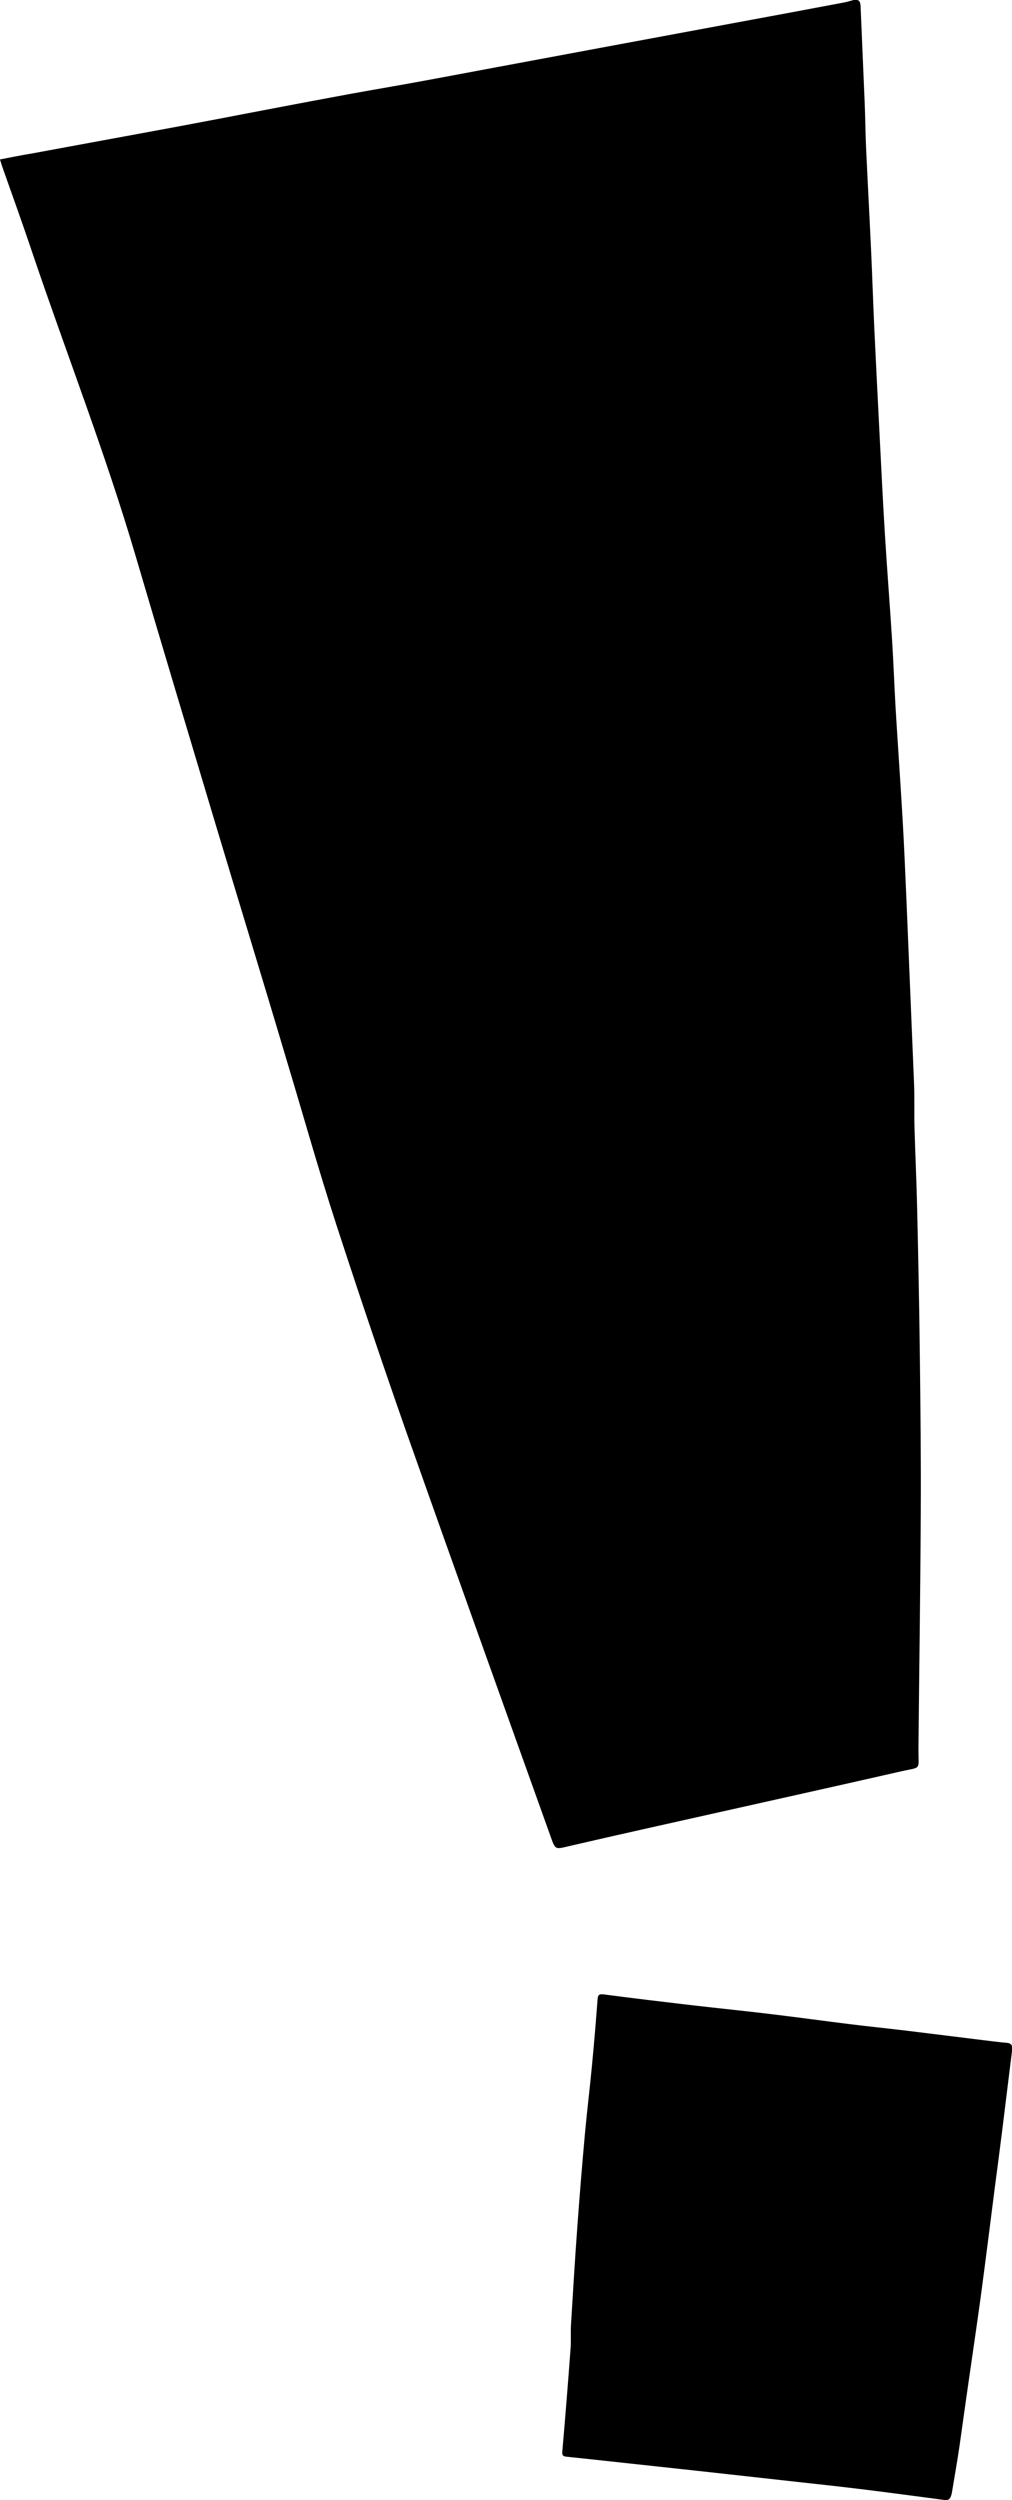 <svg xmlns="http://www.w3.org/2000/svg" viewBox="0 0 170.7 421.65"><g id="Layer_2" data-name="Layer 2"><g id="Layer_1-2" data-name="Layer 1"><path d="M0,26.89c1.83-.36,3.59-.71,5.35-1l11.92-2.2c4.37-.81,8.75-1.6,13.12-2.42s9-1.7,13.44-2.56c4.07-.77,8.15-1.56,12.23-2.31C60.52,15.55,65,14.8,69.44,14c4.86-.88,9.71-1.81,14.56-2.71L101.12,8.1l14.57-2.71,17.08-3.17,9.59-1.8C142.9.31,143.43.15,144,0c.84-.17,1.13.23,1.16,1.05.22,5.5.48,11,.7,16.49.1,2.41.11,4.83.22,7.24.27,5.87.59,11.74.86,17.62.2,4.29.33,8.58.53,12.88.28,6,.59,12,.89,17.94.29,5.68.56,11.36.91,17,.36,5.9.83,11.79,1.2,17.69.25,3.91.38,7.83.61,11.74.38,6.25.82,12.48,1.18,18.73.25,4.32.43,8.65.62,13q.66,15.7,1.3,31.4c.1,2.52,0,5.06.08,7.58.13,4.59.35,9.19.45,13.78.18,8.06.35,16.12.44,24.18.11,8.9.21,17.8.16,26.69-.06,13.36-.27,26.71-.39,40.06,0,3.62.57,2.87-3.1,3.71-10.56,2.41-21.13,4.75-31.7,7.12-7.94,1.78-15.89,3.54-23.82,5.38-2.79.64-2.57.85-3.55-1.9C84.6,286.62,76.41,263.82,68.36,241q-6-17.16-11.63-34.46c-3-9.23-5.61-18.56-8.41-27.84-4-13.48-8.14-26.95-12.18-40.43-4.43-14.8-8.88-29.6-13.24-44.42-5.07-17.26-11.61-34-17.37-51C3.85,37.83,2.07,32.9.34,28,.23,27.65.14,27.33,0,26.89Z"/><path d="M159.26,421.62c-3.94-.52-7.88-1.05-11.82-1.55q-5.2-.65-10.4-1.21l-19.5-2.16-11.43-1.24c-3.53-.38-7.07-.77-10.61-1.14-.58-.06-.7-.28-.65-.89q.75-8.65,1.39-17.31c.1-1.32,0-2.64.07-4,.34-5.56.67-11.13,1.08-16.69q.57-7.82,1.28-15.63c.35-3.85.83-7.69,1.19-11.54.35-3.67.66-7.35.93-11,.06-.76.18-1,1.06-.9,5,.66,10,1.25,15,1.84,4.66.54,9.32,1,14,1.58,4.13.5,8.25,1.07,12.37,1.58,3.31.41,6.63.75,9.94,1.15,4.24.51,8.47,1.05,12.71,1.57,1.34.16,2.67.34,4,.45.76.07.93.53.86,1.14q-.83,6.81-1.68,13.62c-.41,3.28-.84,6.55-1.27,9.82-.78,6.1-1.54,12.2-2.36,18.29-.66,4.84-1.38,9.66-2.07,14.49-.5,3.49-1,7-1.48,10.48-.4,2.7-.87,5.4-1.32,8.1C160.39,421.16,160.19,421.79,159.26,421.62Z"/></g></g></svg>